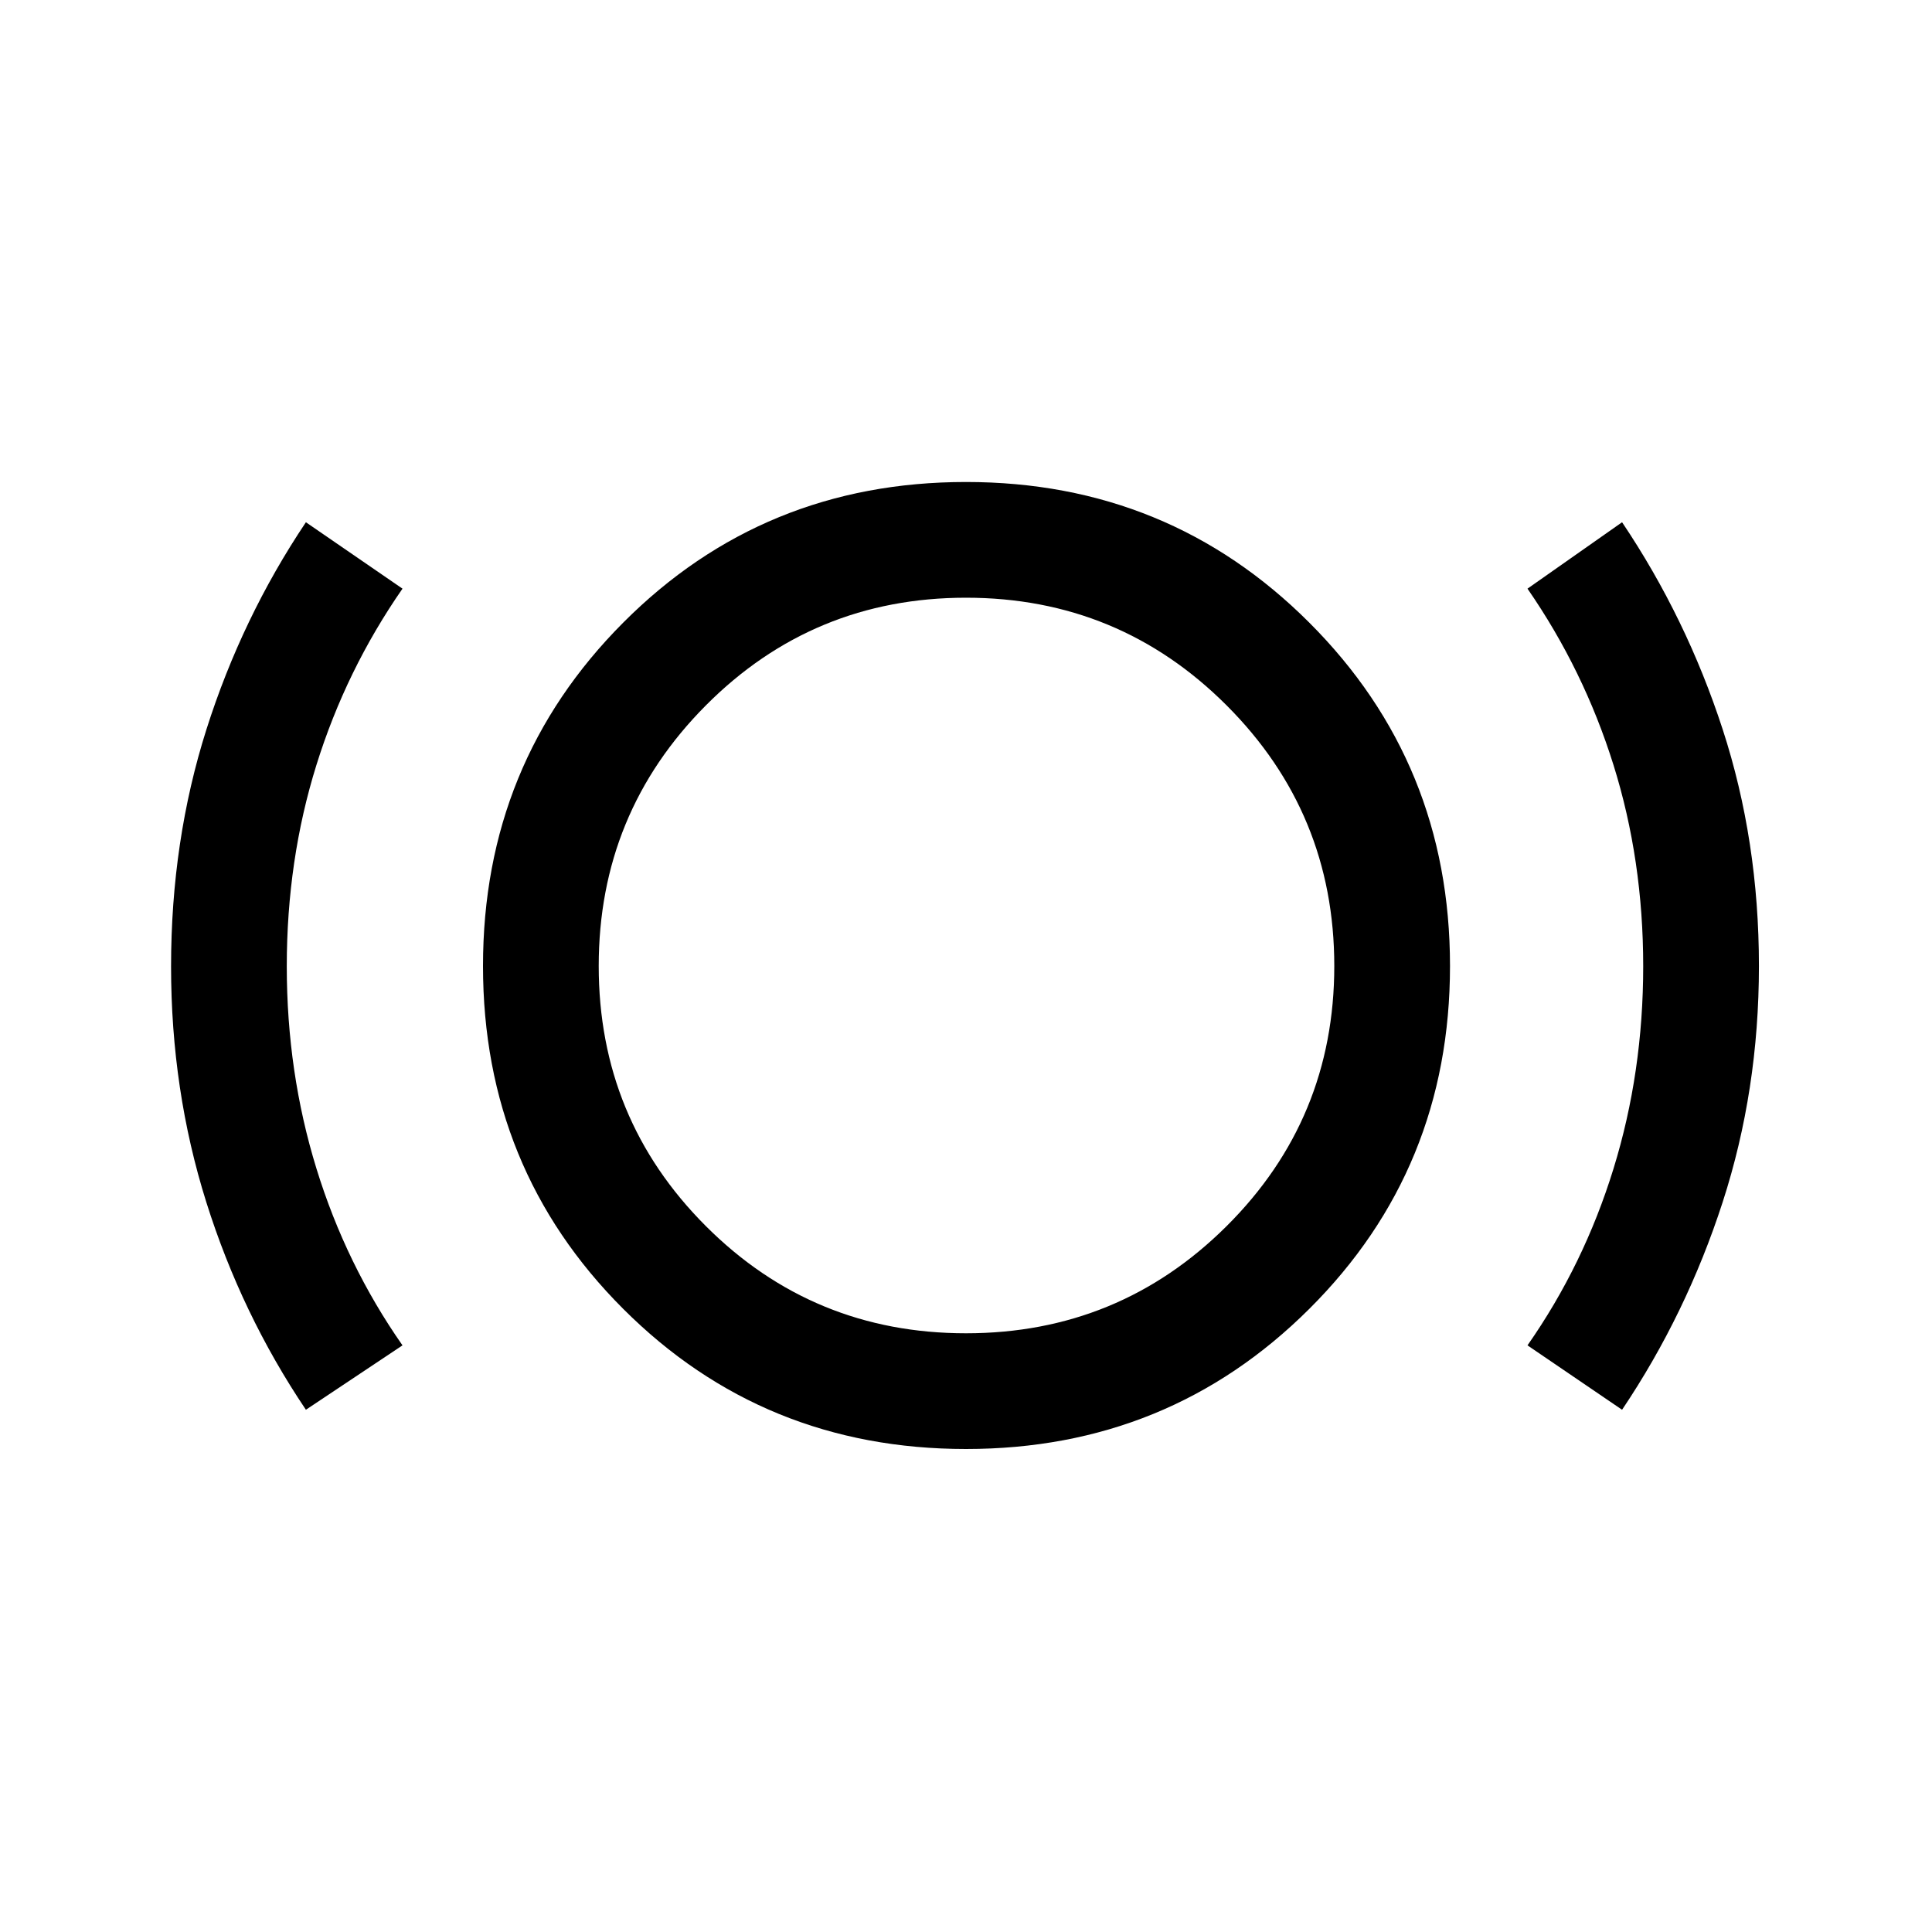 <svg xmlns="http://www.w3.org/2000/svg" height="48" viewBox="0 -960 960 960" width="48"><path d="M152-259.5q-32-47.54-49.5-103.18Q85-418.32 85-479.78q0-62.45 17.6-117.86 17.61-55.41 49.4-102.86l48 33q-28.03 40.36-42.76 87.59-14.74 47.22-14.74 100.07 0 52.69 14.74 100.49 14.73 47.8 42.76 87.85l-48 32ZM480-240q-100.71 0-170.35-69.65Q240-379.29 240-480t69.65-170.6q69.64-69.9 170.35-69.9t170.6 69.9q69.9 69.89 69.9 170.6t-69.9 170.35Q580.71-240 480-240Zm0-57.5q76 0 129.5-53.25T663-480q0-76-53.5-129.5T480-663q-76 0-129.25 53.5T297.5-480q0 76 53.25 129.25T480-297.5Zm326 38-47-32q28-40 42.75-87.82 14.75-47.81 14.75-100.58 0-52.77-14.75-99.93Q787-627 759-667.5l47-33q31.96 47.54 49.98 102.89Q874-542.27 874-480q0 61.7-18.02 117.33Q837.96-307.04 806-259.5ZM480-480Z"/></svg>